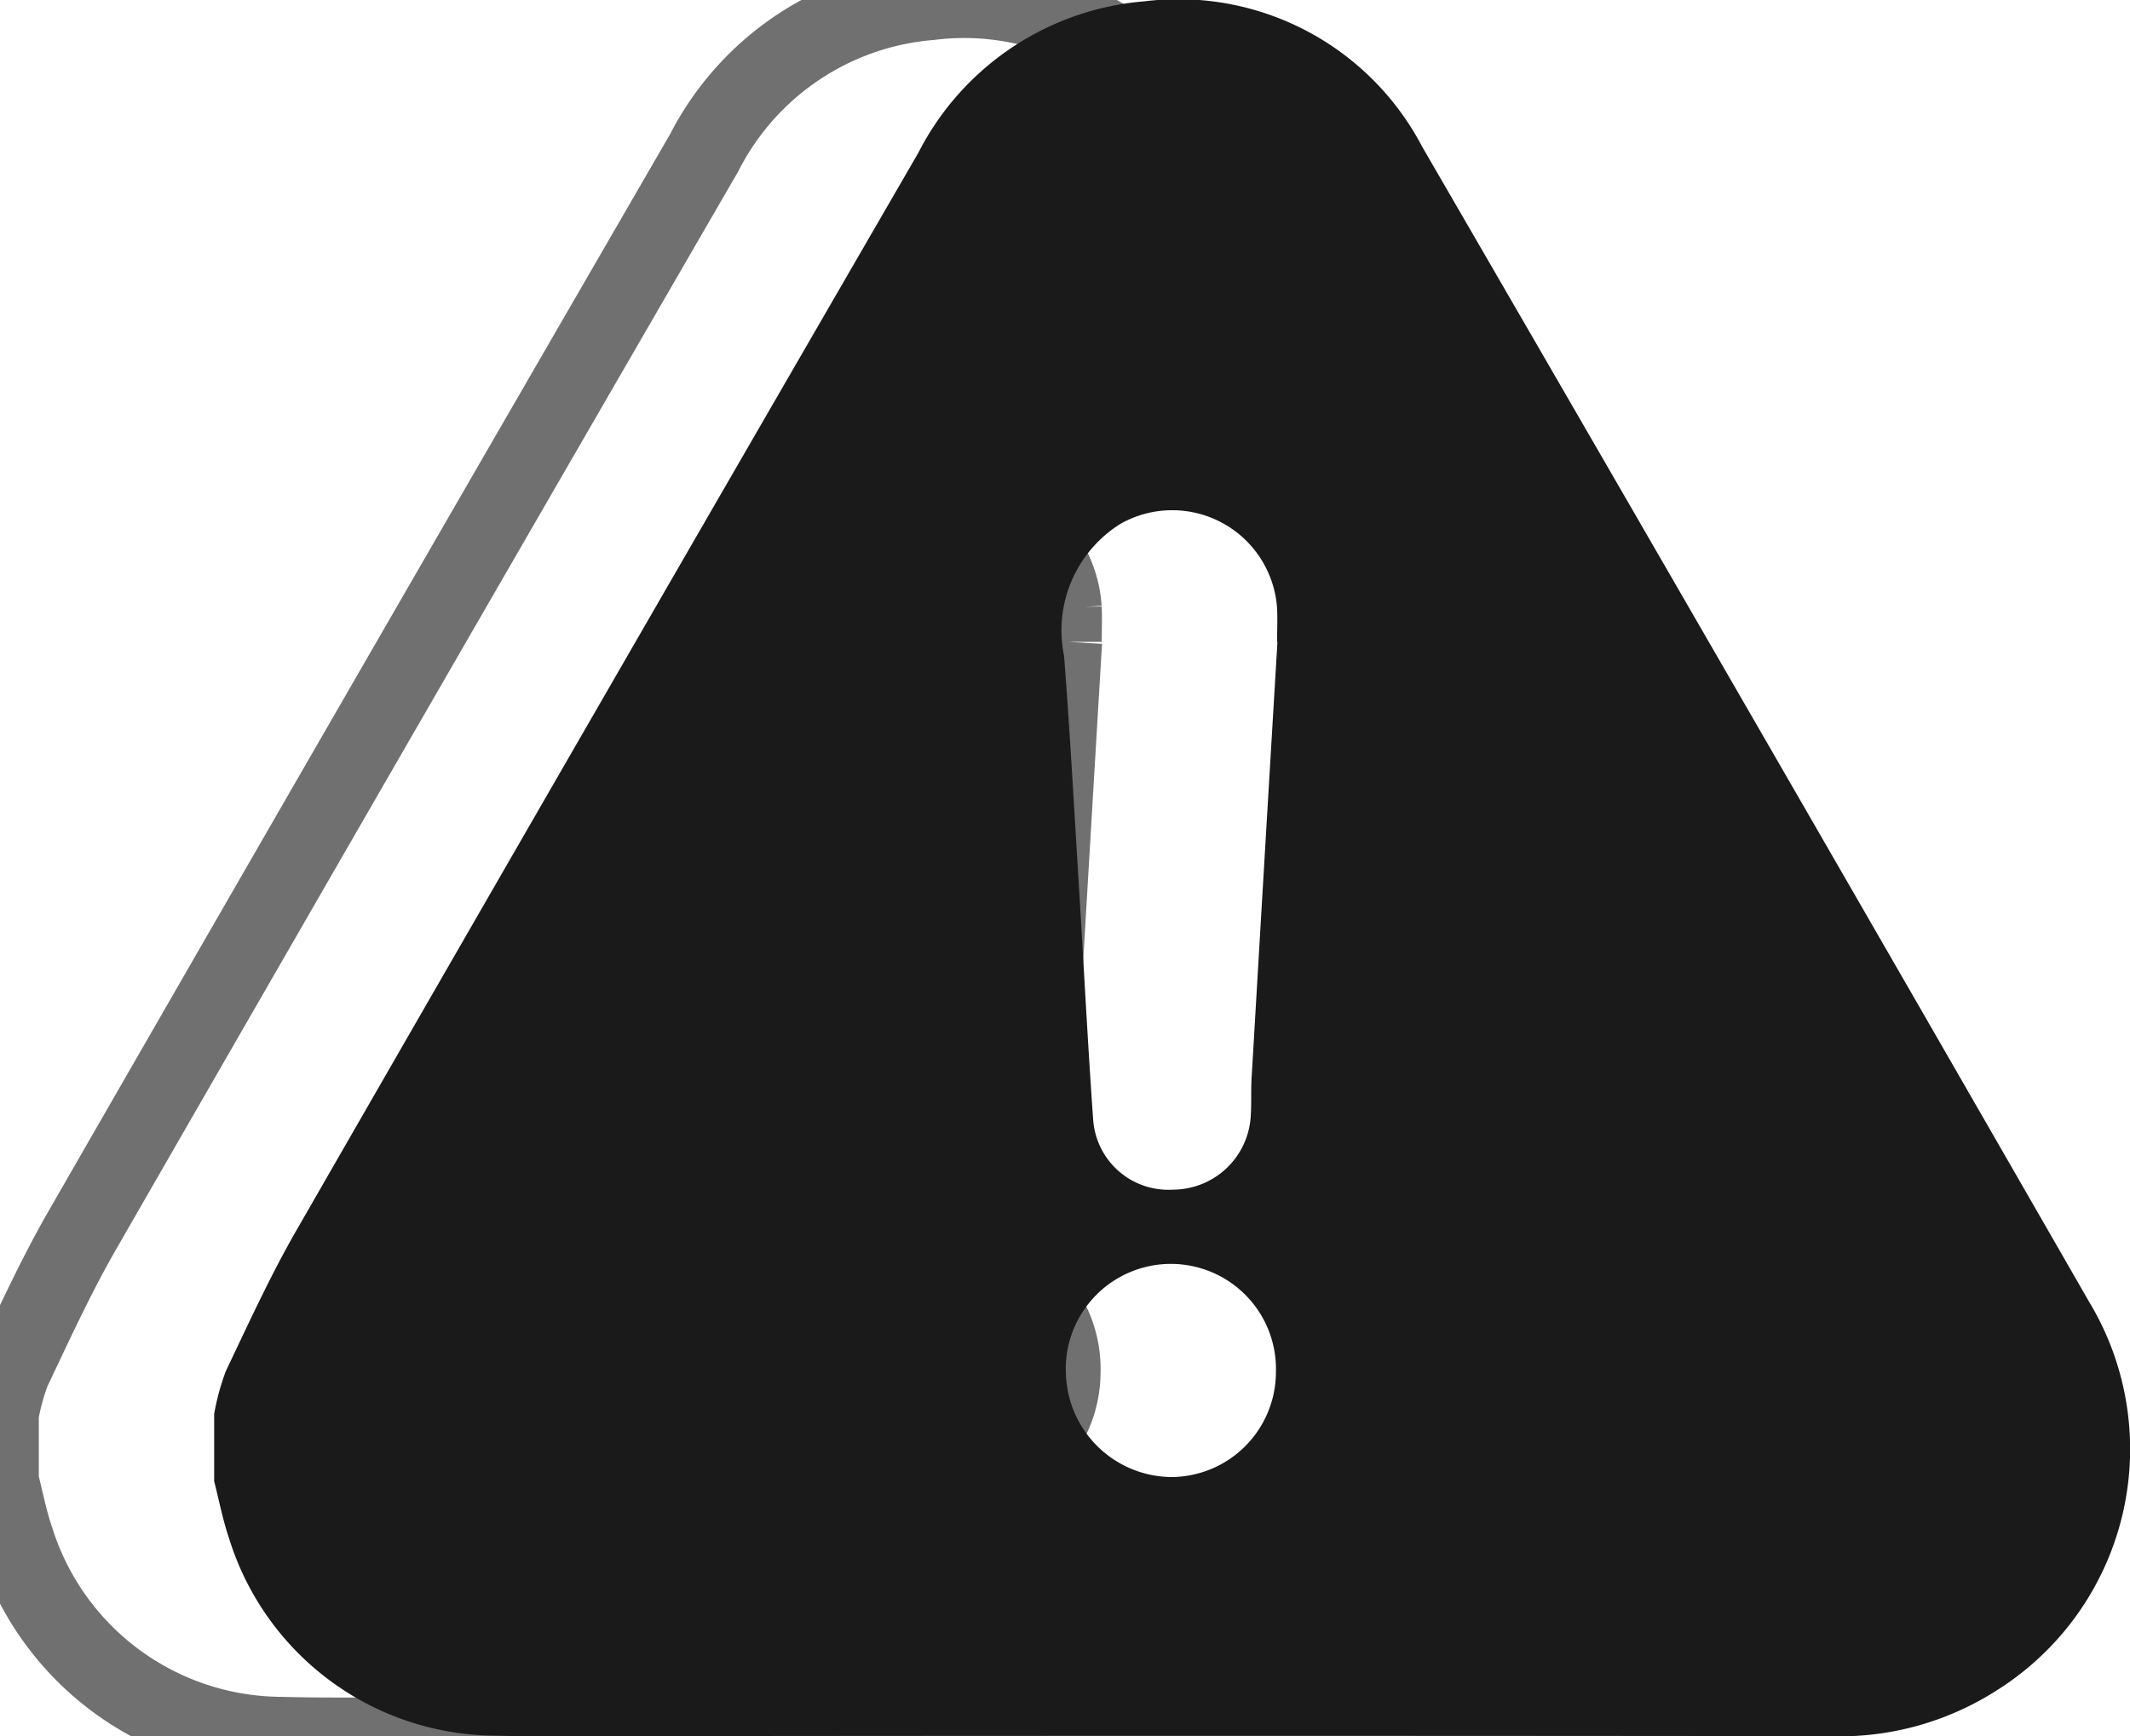 <svg id="Group_38" data-name="Group 38" xmlns="http://www.w3.org/2000/svg" xmlns:xlink="http://www.w3.org/1999/xlink" width="27.438" height="22.371" viewBox="0 0 27.438 22.371">
  <defs>
    <clipPath id="clip-path">
      <rect id="Rectangle_24" data-name="Rectangle 24" width="24.679" height="22.37" fill="none" stroke="#707070" stroke-width="1"/>
    </clipPath>
    <clipPath id="clip-path-2">
      <rect id="Rectangle_24-2" data-name="Rectangle 24" width="24.679" height="22.37" fill="#1a1a1a"/>
    </clipPath>
  </defs>
  <g id="Group_28" data-name="Group 28" transform="translate(0 0)">
    <g id="Group_26" data-name="Group 26" clip-path="url(#clip-path)">
      <path id="Path_31" data-name="Path 31" d="M0,19.085v-.868a3.09,3.09,0,0,1,.149-.548c.292-.613.575-1.234.913-1.821Q5.057,8.9,9.07,1.97A3.6,3.6,0,0,1,11.983.017a3.545,3.545,0,0,1,3.579,1.875q4.308,7.43,8.588,14.877a3.672,3.672,0,0,1-1.171,5,3.751,3.751,0,0,1-2.19.6q-7.7-.009-15.4,0c-.586,0-1.173.01-1.759-.006A3.611,3.611,0,0,1,.193,19.825c-.082-.241-.13-.493-.193-.74M13.7,8.27h-.008c0-.144.007-.289,0-.432a1.354,1.354,0,0,0-2.017-1.089,1.617,1.617,0,0,0-.727,1.7c.073.943.125,1.888.183,2.833.065,1.049.118,2.1.192,3.146a.971.971,0,0,0,1.029.9,1.006,1.006,0,0,0,1-.937c.013-.184,0-.369.015-.553q.163-2.786.33-5.572m-2.726,9.4a1.372,1.372,0,0,0,1.36,1.365,1.354,1.354,0,0,0,1.346-1.348,1.354,1.354,0,1,0-2.707-.017" transform="translate(0 0)" fill="none" stroke="#707070" stroke-width="1"/>
    </g>
  </g>
  <g id="Group_27" data-name="Group 27" transform="translate(2.759 0)">
    <g id="Group_26-2" data-name="Group 26" clip-path="url(#clip-path-2)">
      <path id="Path_31-2" data-name="Path 31" d="M0,19.085v-.868a3.09,3.09,0,0,1,.149-.548c.292-.613.575-1.234.913-1.821Q5.057,8.9,9.07,1.97A3.6,3.6,0,0,1,11.983.017a3.545,3.545,0,0,1,3.579,1.875q4.308,7.43,8.588,14.877a3.672,3.672,0,0,1-1.171,5,3.751,3.751,0,0,1-2.19.6q-7.7-.009-15.4,0c-.586,0-1.173.01-1.759-.006A3.611,3.611,0,0,1,.193,19.825c-.082-.241-.13-.493-.193-.74M13.7,8.27h-.008c0-.144.007-.289,0-.432a1.354,1.354,0,0,0-2.017-1.089,1.617,1.617,0,0,0-.727,1.7c.073.943.125,1.888.183,2.833.065,1.049.118,2.1.192,3.146a.971.971,0,0,0,1.029.9,1.006,1.006,0,0,0,1-.937c.013-.184,0-.369.015-.553q.163-2.786.33-5.572m-2.726,9.4a1.372,1.372,0,0,0,1.36,1.365,1.354,1.354,0,0,0,1.346-1.348,1.354,1.354,0,1,0-2.707-.017" transform="translate(0 0)" fill="#1a1a1a"/>
    </g>
  </g>
</svg>

